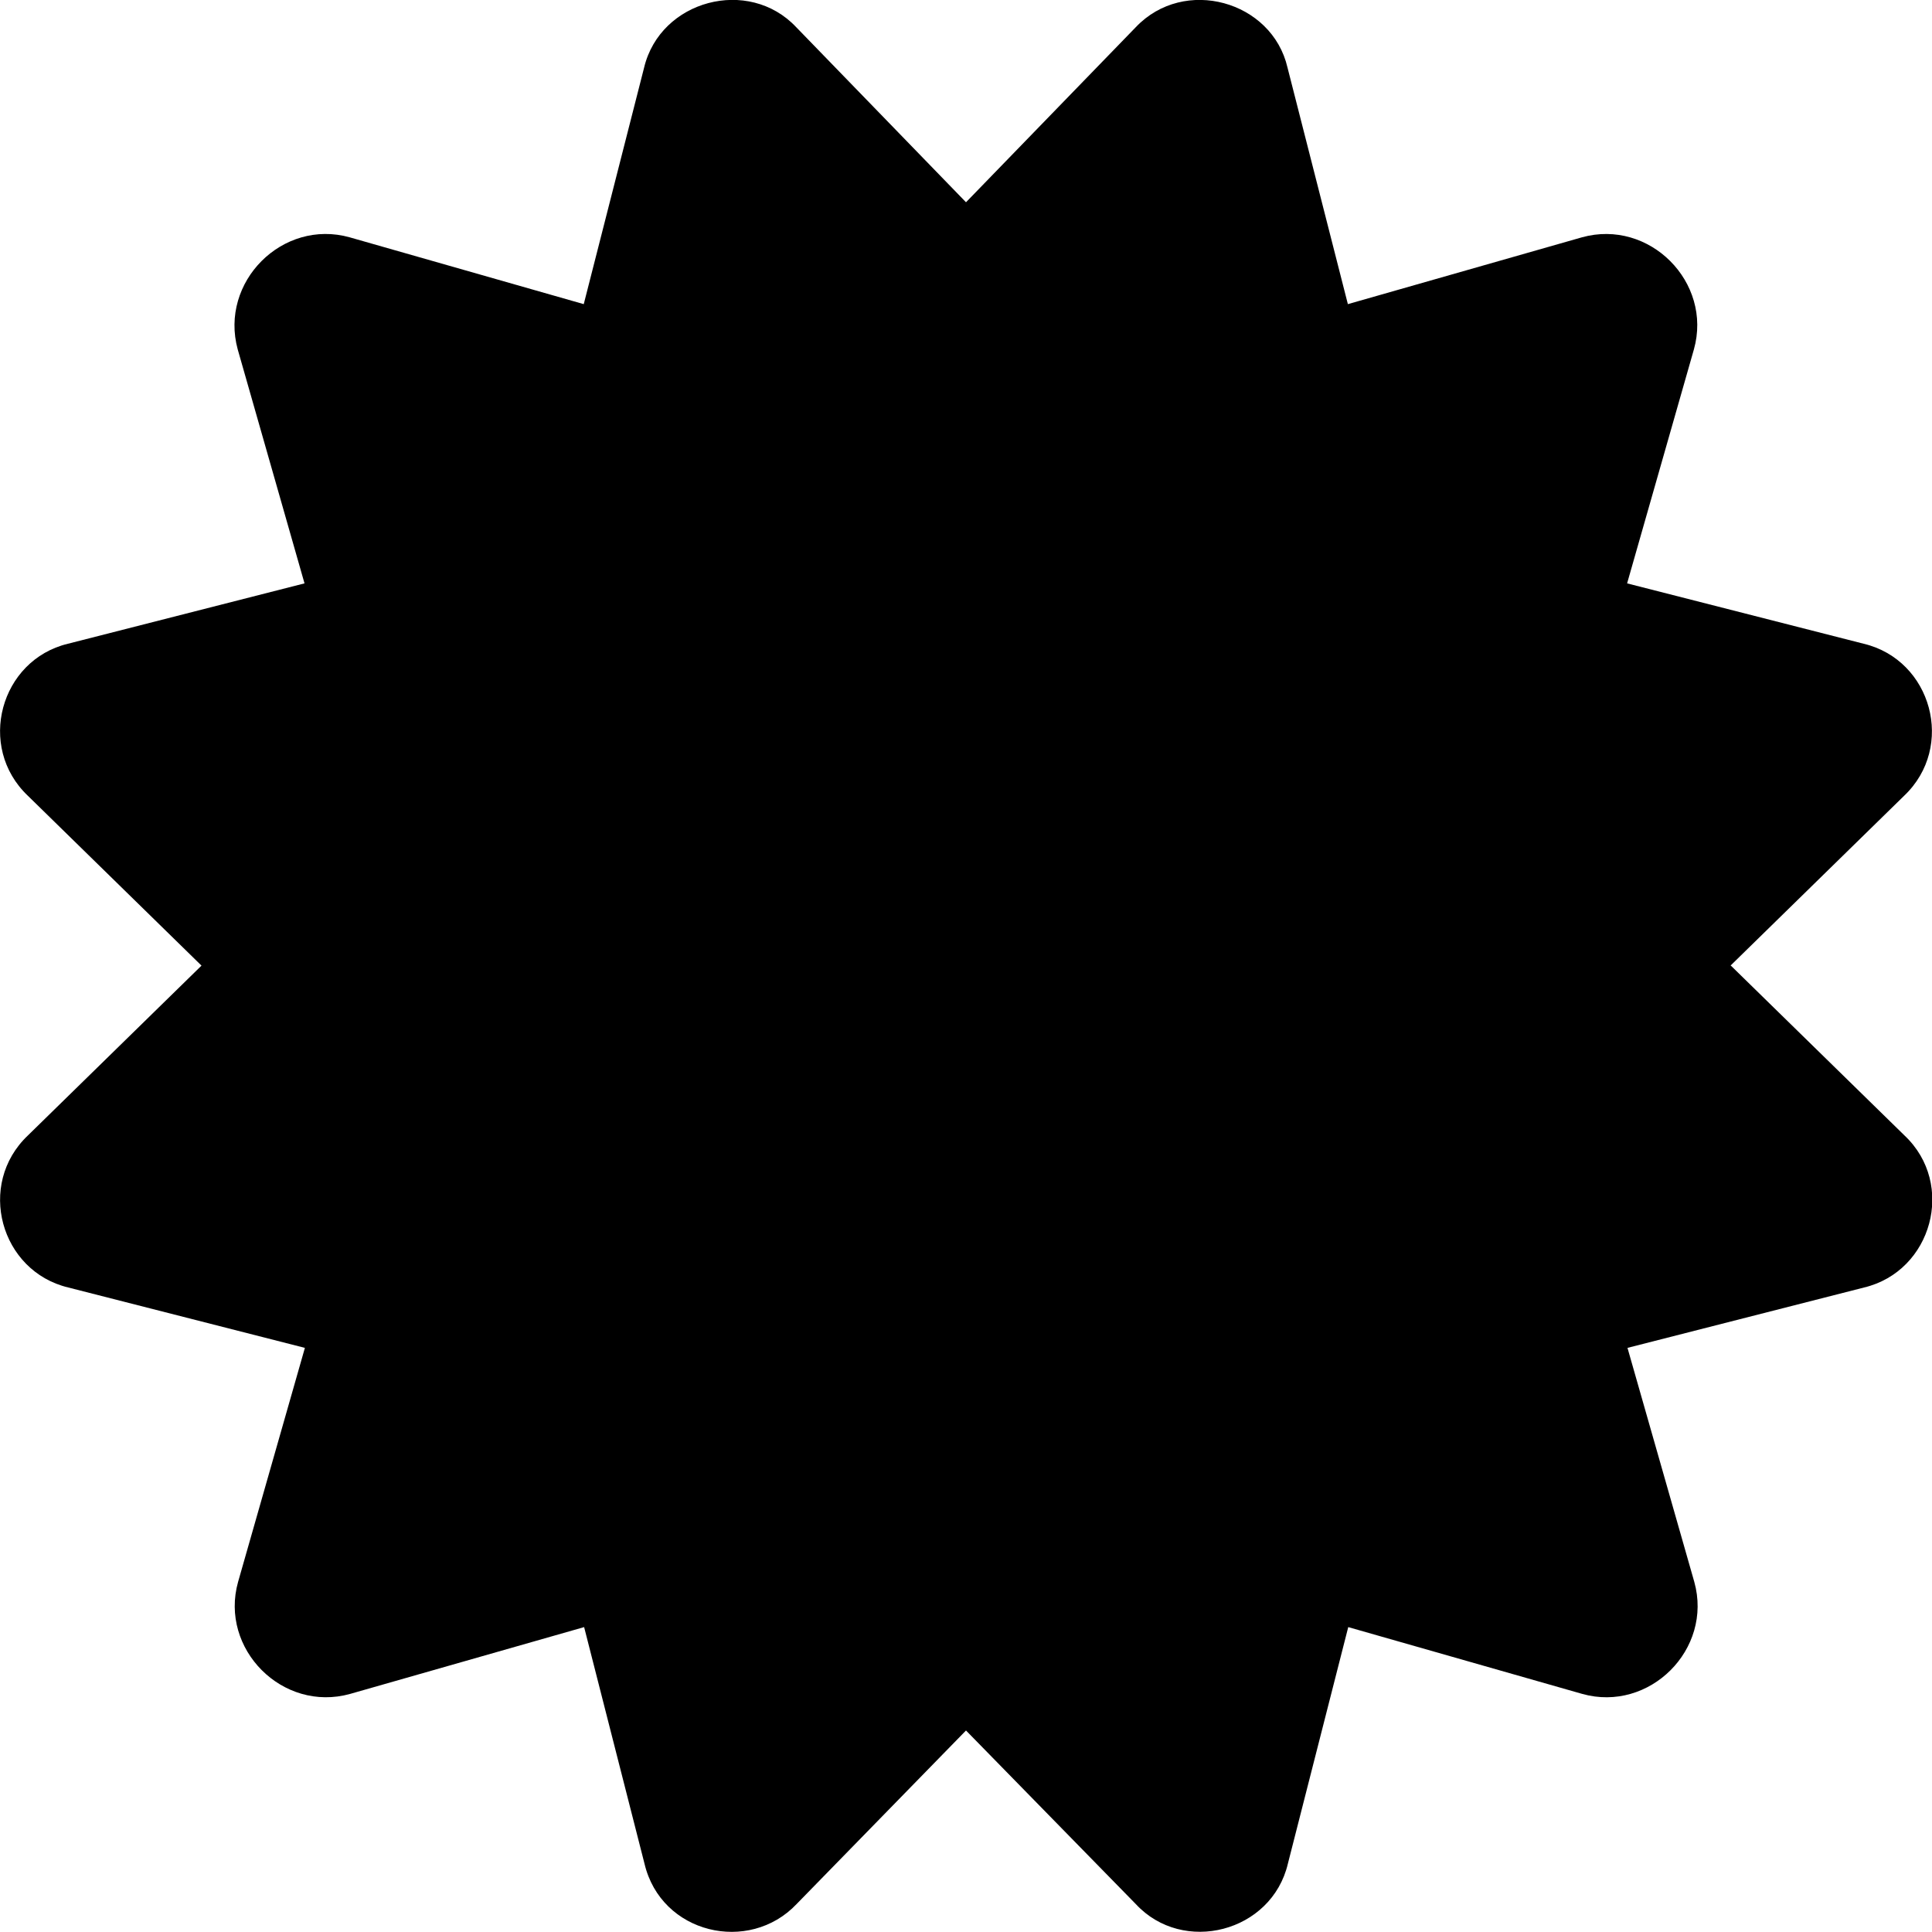 <svg xmlns="http://www.w3.org/2000/svg" viewBox="0 0 512 512"><!--!Font Awesome Free 6.6.0 by @fontawesome - https://fontawesome.com License - https://fontawesome.com/license/free Copyright 2024 Fonticons, Inc.--><path fill="currentColor" d="M458.6 255.9l46-45c13.7-13 7.3-36-10.7-40.3l-62.7-16 17.7-62c5-17.8-11.8-34.7-29.7-29.7l-62 17.7-16-62.7C337.1 .2 313.8-6.3 301 7.2L256 53.6 211 7.2c-12.6-13.4-36-7.2-40.3 10.7l-16 62.7-62-17.7C74.9 57.9 58.1 74.7 63 92.6l17.7 62-62.7 16C.1 174.9-6.3 197.9 7.4 210.9l46 45-46 45c-13.7 13-7.3 36 10.7 40.3l62.7 16-17.7 62c-5 17.8 11.8 34.7 29.7 29.7l62-17.7 16 62.7c4.4 18.6 27.7 24 40.3 10.7L256 458.6l45 46c12.5 13.5 36 7.5 40.3-10.7l16-62.7 62 17.7c17.8 5 34.7-11.8 29.7-29.7l-17.7-62 62.7-16c18-4.3 24.4-27.4 10.7-40.3l-46-45z"/></svg>